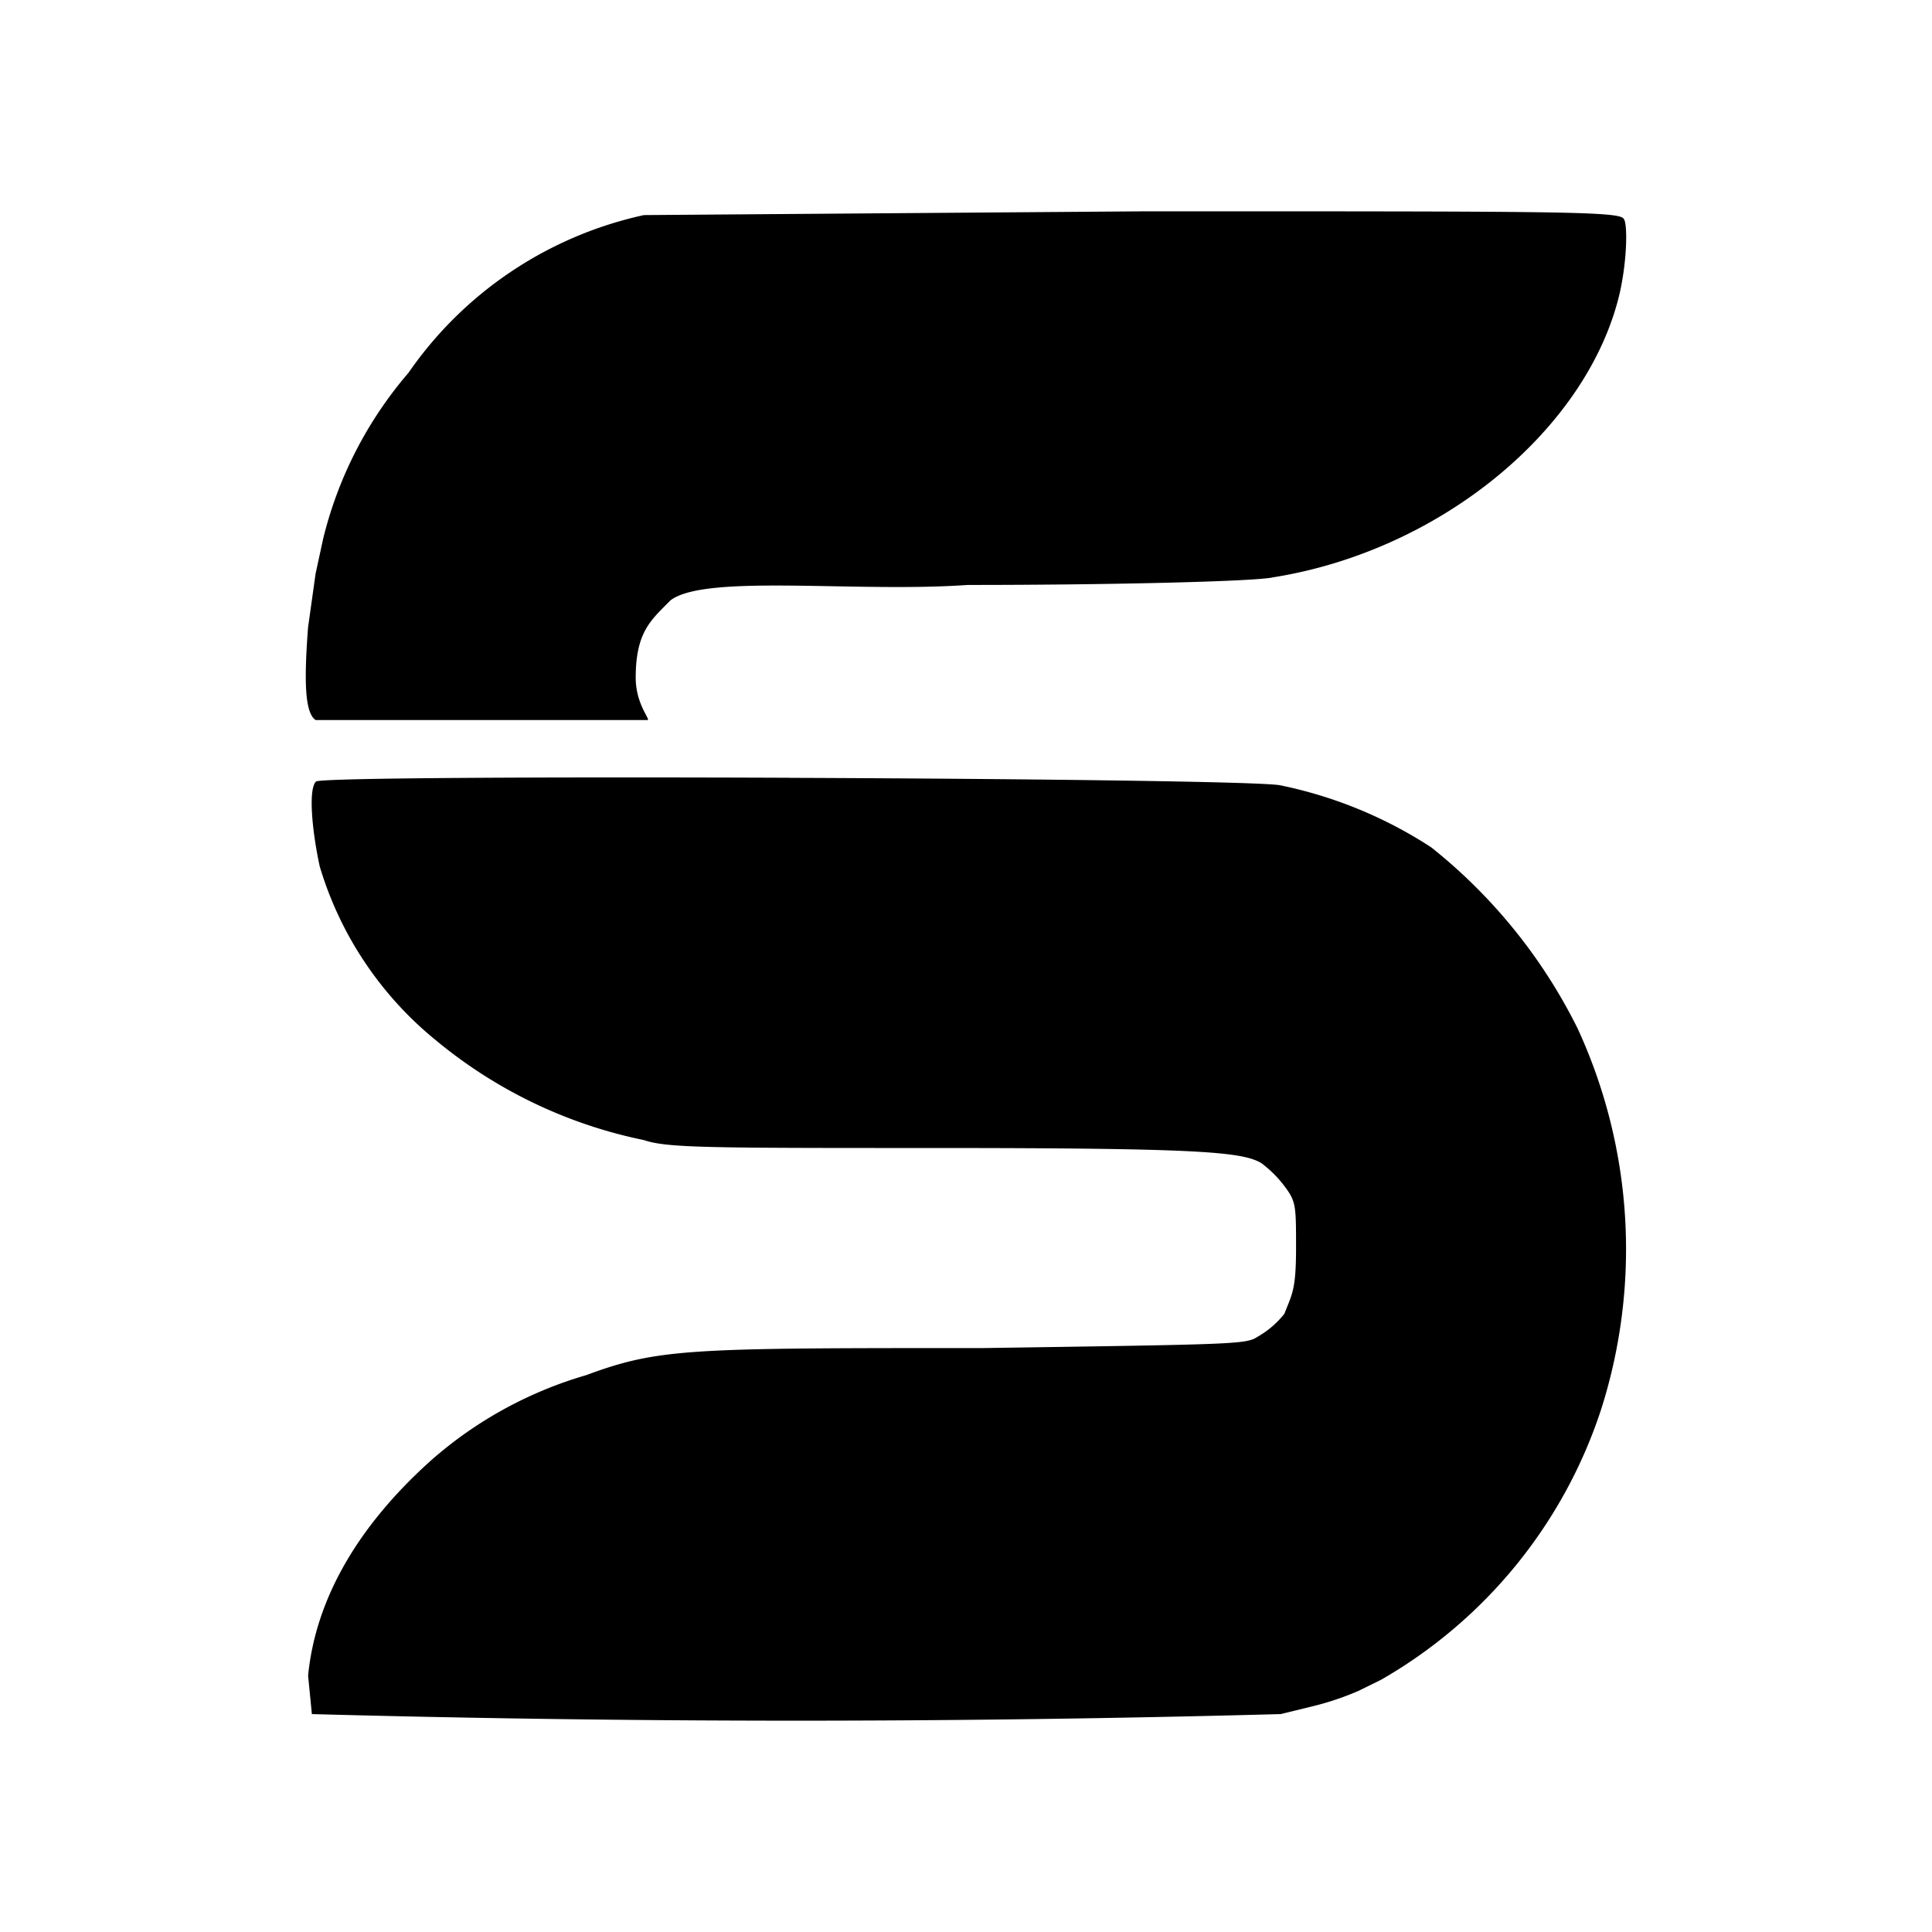 <svg xmlns="http://www.w3.org/2000/svg" width="100%" height="100%" viewBox="0 0 30.72 30.72"><path d="M18.222 3.36L10.239 3.42a6.139 6.127 0 0 0-3.744 2.508 6.36 6.36 0 0 0-1.357 2.64l-0.12 0.553-0.12 0.857c-0.06 0.8-0.06 1.351 0.12 1.471h5.276c0.06 0-0.186-0.246-0.186-0.672 0-0.738 0.252-0.924 0.552-1.23 0.552-0.426 2.945-0.12 4.728-0.246 2.448 0 4.602-0.06 4.848-0.12 2.7-0.427 5.03-2.388 5.522-4.536 0.12-0.547 0.12-1.105 0.06-1.165C25.758 3.36 24.778 3.36 18.22 3.36zM12.554 12.367c-3.758-0.015-7.47 0-7.53 0.06-0.126 0.126-0.06 0.798 0.06 1.35a5.64 5.64 0 0 0 1.843 2.761 7.549 7.549 0 0 0 3.312 1.59c0.366 0.126 1.044 0.126 4.597 0.126 4.236 0 4.915 0.06 5.22 0.24a1.842 1.836 0 0 1 0.372 0.372c0.18 0.24 0.18 0.307 0.18 0.98 0 0.671-0.065 0.731-0.185 1.043a1.47 1.47 0 0 1-0.426 0.366c-0.186 0.12-0.307 0.12-4.357 0.18-4.67 0-5.155 0-6.32 0.431a6.445 6.433 0 0 0-2.46 1.35c-1.163 1.04-1.841 2.203-1.961 3.428l0.06 0.611a283.022 282.613 0 0 0 15.404 0l0.492-0.12a4.543 4.537 0 0 0 0.737-0.245l0.367-0.18a7.735 7.723 0 0 0 3.499-4.297 8.407 8.395 0 0 0-0.373-6.06 8.527 8.521 0 0 0-2.328-2.88 6.937 6.925 0 0 0-2.394-0.985c-0.246-0.06-4.051-0.106-7.81-0.12z" /></svg>